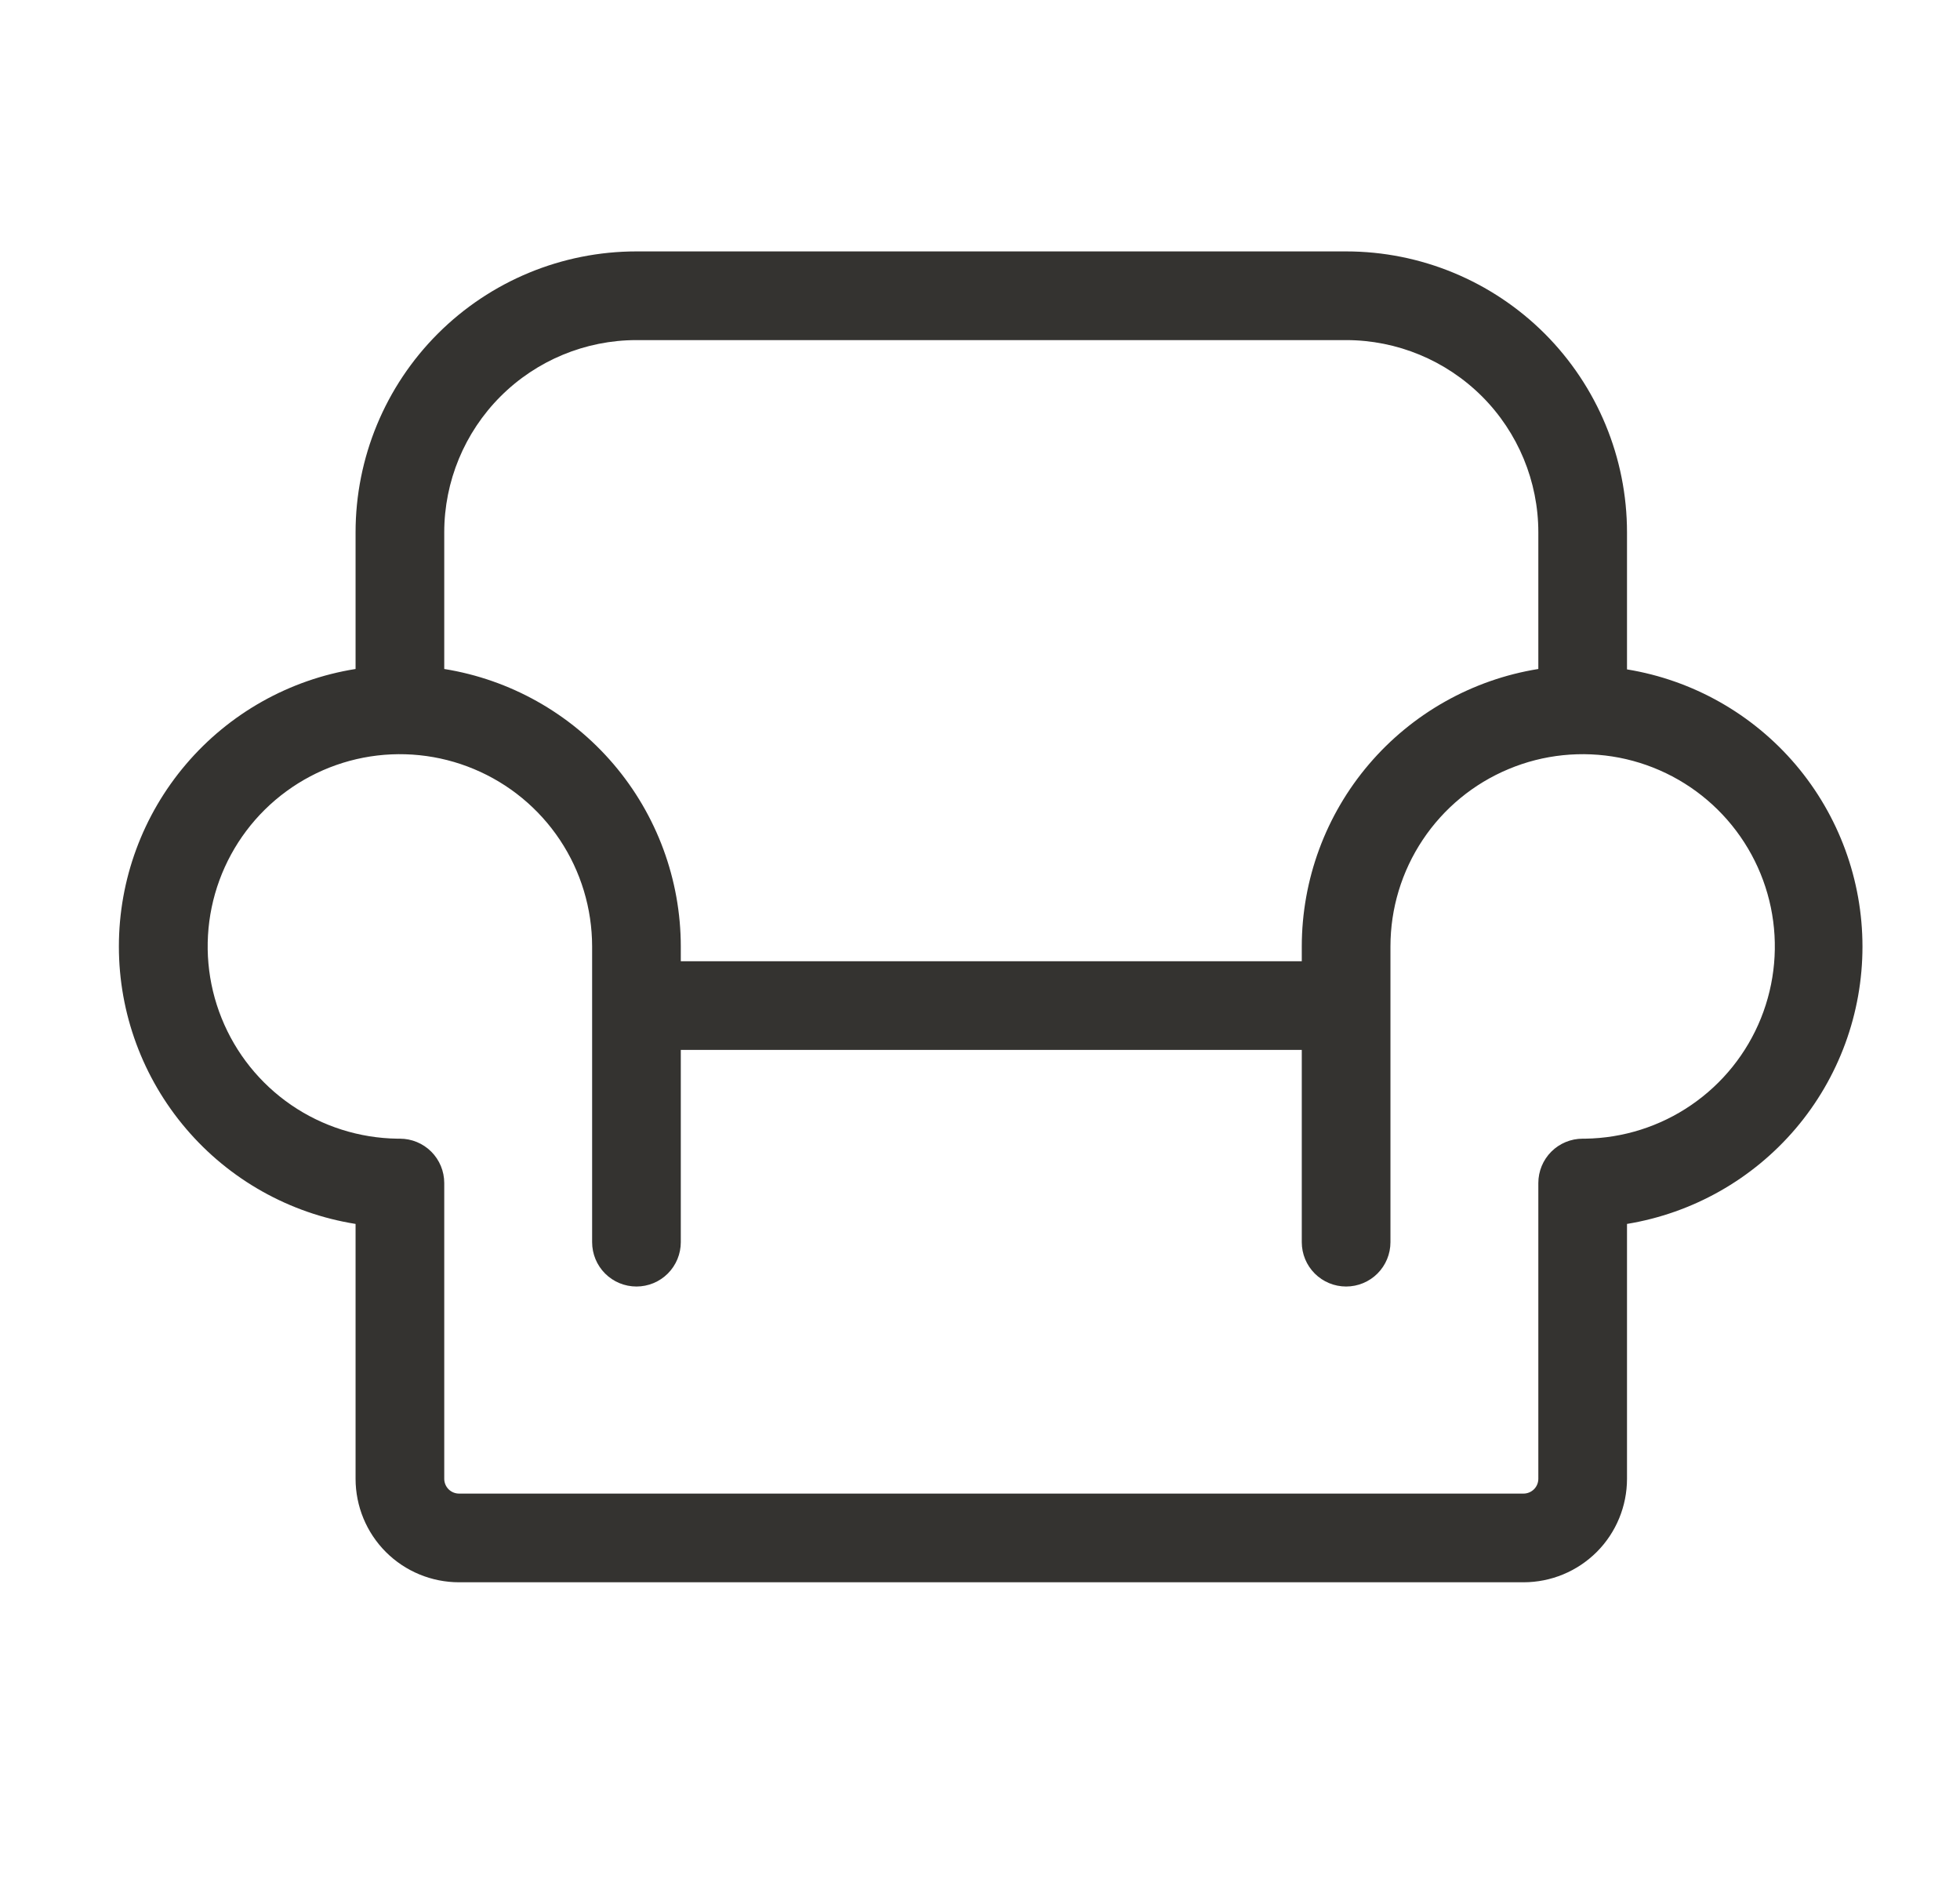 <svg width="29" height="28" viewBox="0 0 29 28" fill="none" xmlns="http://www.w3.org/2000/svg">
<path d="M24.073 9.896V7.875C24.073 6.773 23.635 5.716 22.856 4.936C22.076 4.157 21.019 3.719 19.917 3.719H9.417C8.314 3.719 7.257 4.157 6.478 4.936C5.698 5.716 5.261 6.773 5.261 7.875V9.896C4.284 10.052 3.395 10.551 2.754 11.303C2.112 12.055 1.759 13.012 1.759 14.001C1.759 14.989 2.112 15.946 2.754 16.698C3.395 17.45 4.284 17.949 5.261 18.105V21.875C5.261 22.281 5.422 22.671 5.709 22.958C5.996 23.245 6.386 23.406 6.792 23.406H22.542C22.948 23.406 23.337 23.245 23.625 22.958C23.912 22.671 24.073 22.281 24.073 21.875V18.105C25.046 17.945 25.93 17.445 26.569 16.694C27.207 15.943 27.557 14.989 27.557 14.003C27.557 13.018 27.207 12.064 26.569 11.312C25.93 10.561 25.046 10.061 24.073 9.902V9.896ZM9.417 5.031H19.917C20.671 5.031 21.394 5.331 21.928 5.864C22.461 6.397 22.761 7.121 22.761 7.875V9.896C21.785 10.053 20.897 10.553 20.256 11.304C19.614 12.056 19.262 13.012 19.261 14V14.219H10.073V14C10.072 13.012 9.719 12.056 9.078 11.304C8.437 10.553 7.549 10.053 6.573 9.896V7.875C6.573 7.121 6.873 6.397 7.406 5.864C7.939 5.331 8.663 5.031 9.417 5.031ZM23.455 16.844H23.417C23.243 16.844 23.076 16.913 22.953 17.036C22.83 17.159 22.761 17.326 22.761 17.5V21.875C22.761 21.933 22.738 21.989 22.697 22.03C22.655 22.071 22.6 22.094 22.542 22.094H6.792C6.734 22.094 6.678 22.071 6.637 22.03C6.596 21.989 6.573 21.933 6.573 21.875V17.5C6.573 17.326 6.504 17.159 6.381 17.036C6.258 16.913 6.091 16.844 5.917 16.844H5.879C5.318 16.836 4.772 16.663 4.309 16.346C3.847 16.029 3.488 15.582 3.279 15.062C3.069 14.542 3.018 13.971 3.132 13.422C3.246 12.873 3.52 12.37 3.919 11.976C4.319 11.582 4.825 11.315 5.376 11.208C5.926 11.102 6.496 11.16 7.014 11.377C7.531 11.593 7.973 11.957 8.284 12.424C8.595 12.891 8.76 13.439 8.761 14V18.375C8.761 18.549 8.83 18.716 8.953 18.839C9.076 18.962 9.243 19.031 9.417 19.031C9.591 19.031 9.758 18.962 9.881 18.839C10.004 18.716 10.073 18.549 10.073 18.375V15.531H19.261V18.375C19.261 18.549 19.33 18.716 19.453 18.839C19.576 18.962 19.743 19.031 19.917 19.031C20.091 19.031 20.258 18.962 20.381 18.839C20.504 18.716 20.573 18.549 20.573 18.375V14C20.573 13.439 20.739 12.891 21.05 12.424C21.361 11.957 21.802 11.593 22.32 11.377C22.837 11.16 23.407 11.102 23.958 11.208C24.508 11.315 25.015 11.582 25.414 11.976C25.813 12.37 26.087 12.873 26.201 13.422C26.315 13.971 26.264 14.542 26.055 15.062C25.846 15.582 25.487 16.029 25.024 16.346C24.562 16.663 24.016 16.836 23.455 16.844Z" fill="#343330"/>
</svg>
